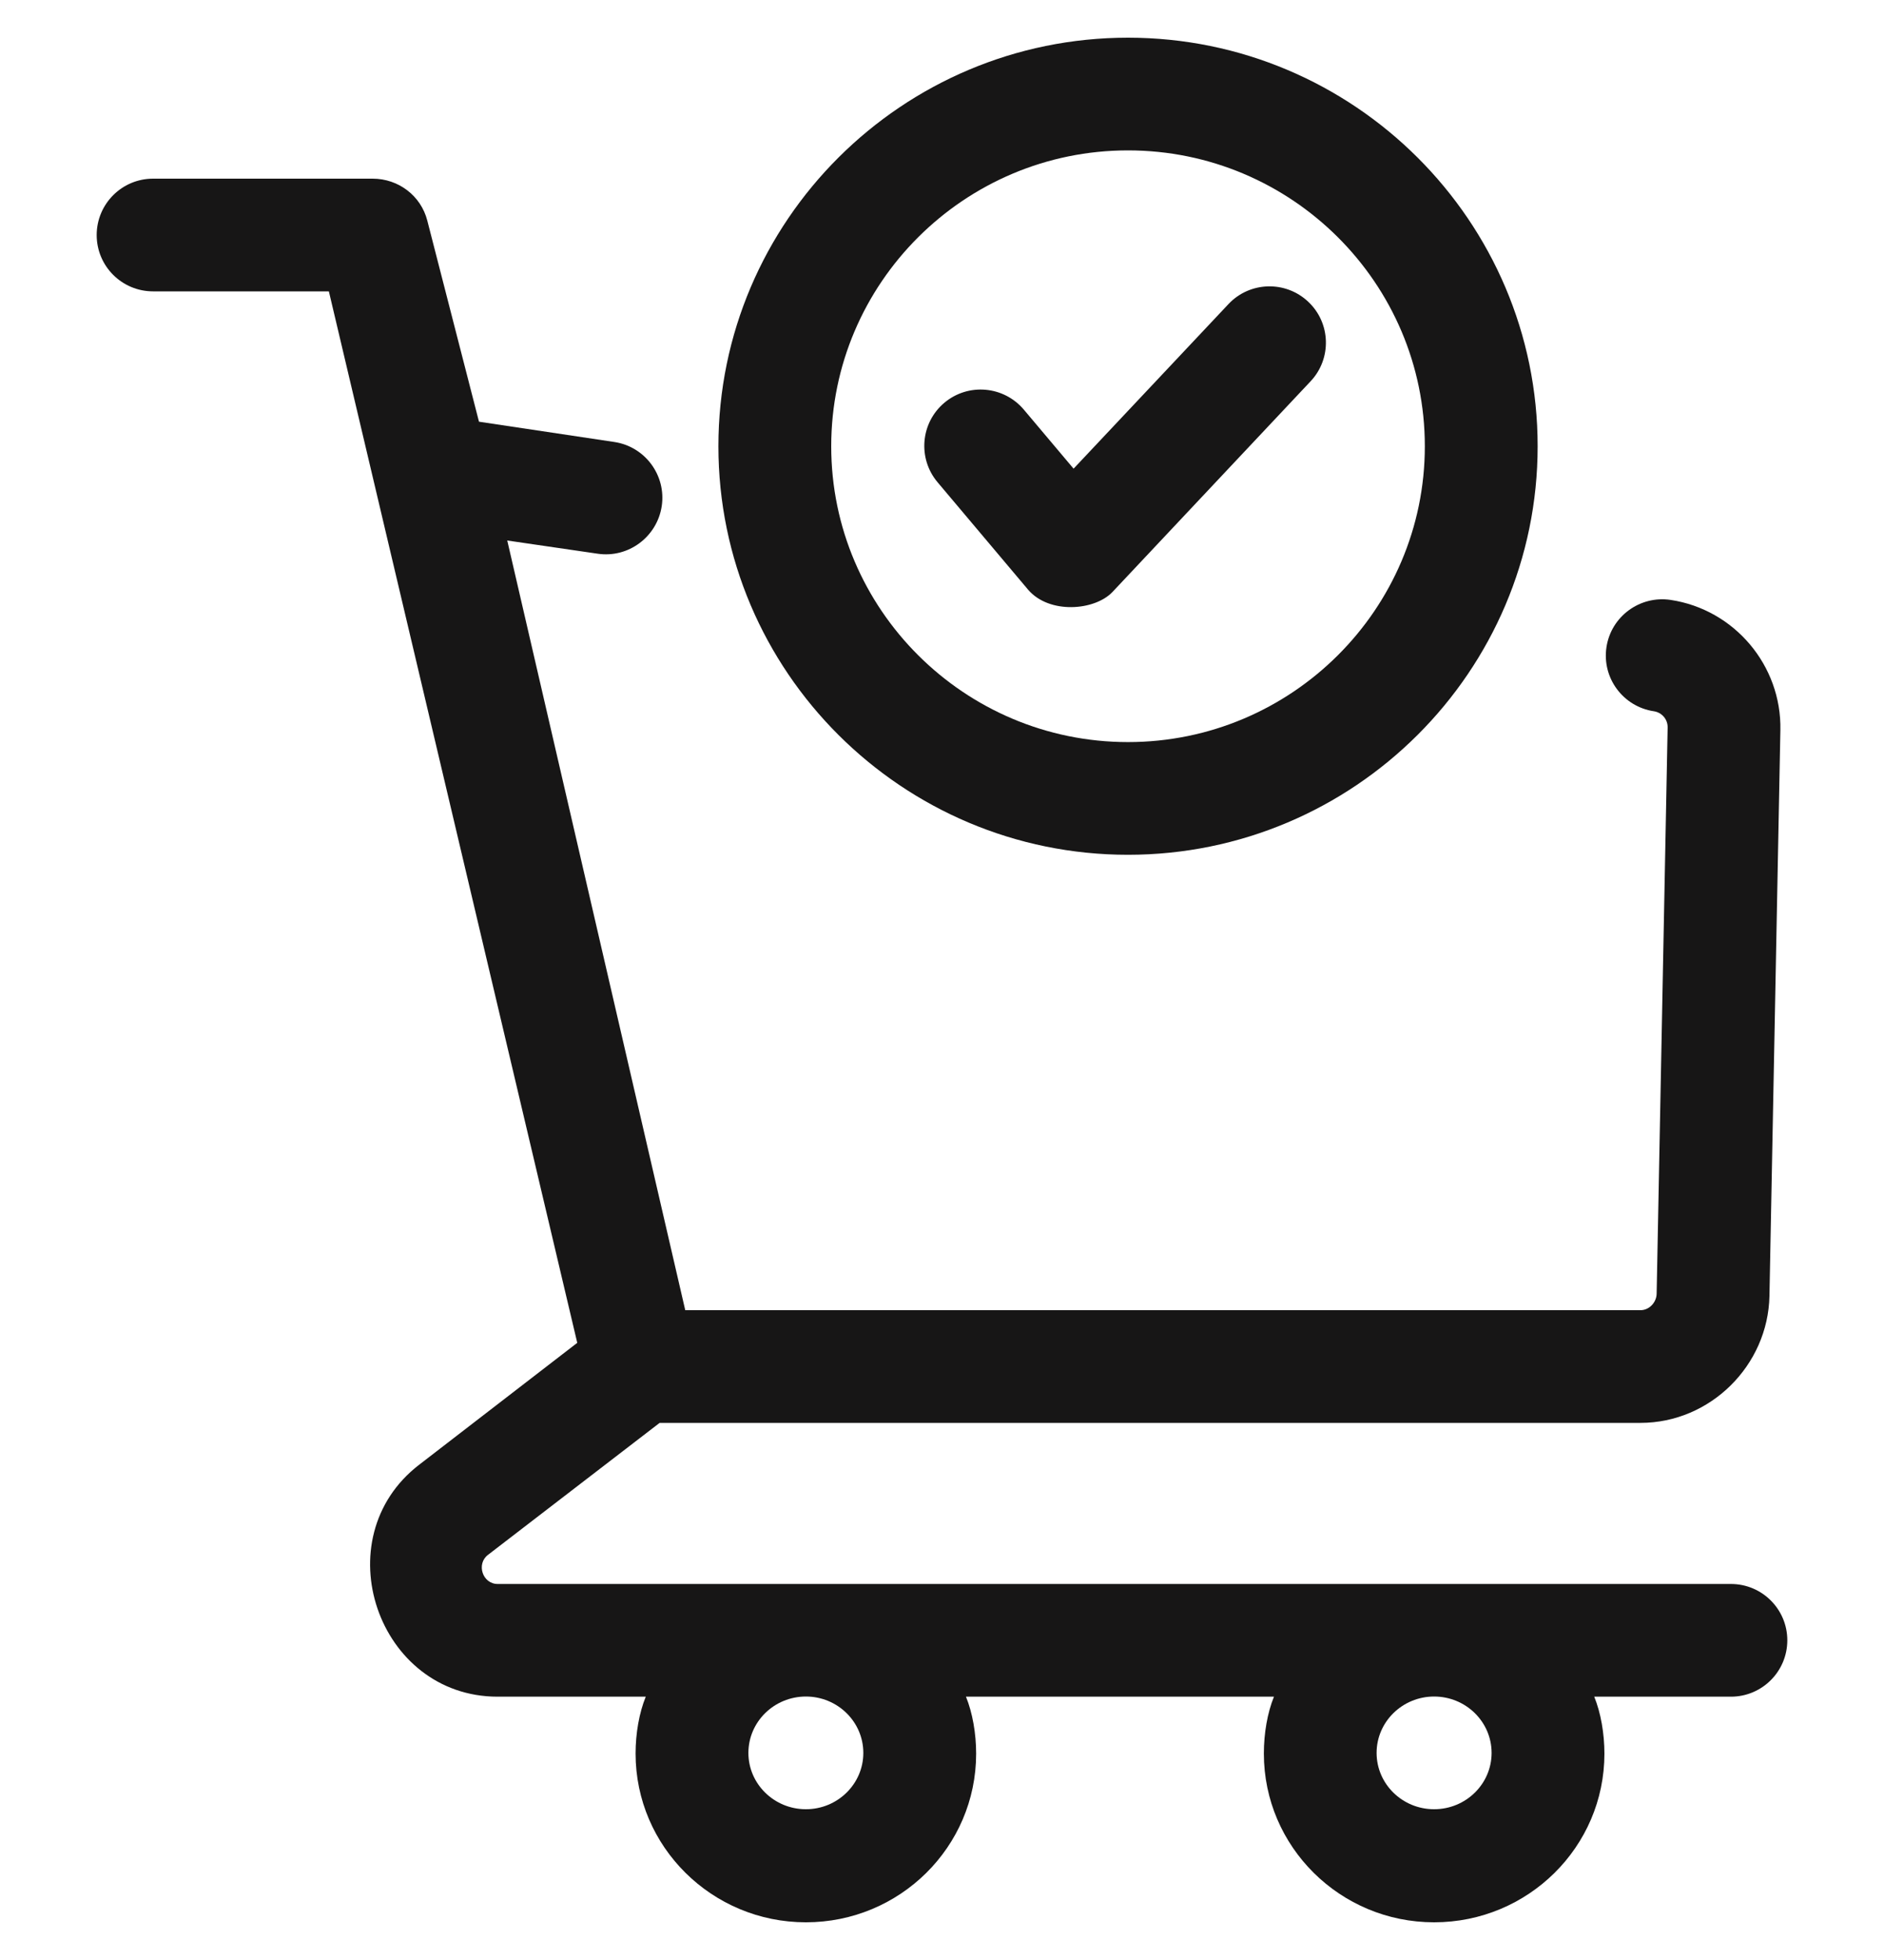 <svg width="25" height="26" viewBox="0 0 25 26" fill="none" xmlns="http://www.w3.org/2000/svg">
<g clip-path="url(#clip0_1_23)">
<path d="M22.969 21.012H6.604C6.403 21.012 6.317 20.747 6.475 20.626L8.753 18.875H21.769C22.694 18.875 23.462 18.114 23.48 17.19L23.625 9.684C23.642 8.828 23.015 8.085 22.168 7.958C21.76 7.897 21.378 8.178 21.317 8.586C21.256 8.994 21.538 9.374 21.946 9.435C22.053 9.451 22.131 9.543 22.129 9.65L21.983 17.161C21.981 17.277 21.885 17.38 21.769 17.38H9.093L6.731 7.17L7.93 7.345C8.338 7.406 8.719 7.122 8.781 6.714C8.842 6.305 8.56 5.924 8.151 5.863L6.356 5.594L5.67 2.926C5.585 2.595 5.286 2.37 4.945 2.37H2.031C1.618 2.37 1.283 2.705 1.283 3.118C1.283 3.531 1.618 3.865 2.031 3.865H4.364L7.66 17.813L5.561 19.431C4.294 20.407 5.006 22.507 6.604 22.507H8.569C8.482 22.721 8.434 22.993 8.434 23.261C8.434 24.498 9.448 25.5 10.694 25.5C11.94 25.5 12.953 24.5 12.953 23.263C12.953 22.995 12.905 22.721 12.818 22.507H16.905C16.818 22.721 16.771 22.993 16.771 23.261C16.771 24.498 17.784 25.5 19.03 25.5C20.276 25.5 21.29 24.5 21.29 23.263C21.29 22.995 21.242 22.721 21.155 22.507H22.969C23.382 22.507 23.717 22.172 23.717 21.759C23.717 21.347 23.382 21.012 22.969 21.012ZM10.694 24C10.273 24 9.931 23.665 9.931 23.253C9.931 22.84 10.273 22.505 10.694 22.505C11.114 22.505 11.456 22.84 11.456 23.253C11.456 23.665 11.114 24 10.694 24ZM19.03 24C18.609 24 18.267 23.665 18.267 23.253C18.267 22.84 18.61 22.505 19.03 22.505C19.451 22.505 19.793 22.84 19.793 23.253C19.793 23.665 19.451 24 19.03 24Z" fill="#171616"/>
<path d="M14.968 11.339C11.972 11.339 9.533 8.908 9.533 5.92C9.533 2.931 11.972 0.5 14.968 0.5C17.965 0.5 20.404 2.931 20.404 5.92C20.404 8.908 17.965 11.339 14.968 11.339ZM14.968 1.995C12.797 1.995 11.03 3.756 11.03 5.92C11.03 8.083 12.797 9.844 14.968 9.844C17.14 9.844 18.907 8.083 18.907 5.92C18.907 3.756 17.14 1.995 14.968 1.995Z" fill="#171616"/>
<path d="M13.643 7.823L12.441 6.397C12.175 6.081 12.215 5.609 12.531 5.343C12.847 5.077 13.319 5.118 13.586 5.434L14.246 6.217L16.301 4.034C16.584 3.733 17.058 3.719 17.359 4.002C17.66 4.284 17.674 4.758 17.391 5.058L14.761 7.854C14.525 8.101 13.924 8.15 13.643 7.823Z" fill="#171616"/>
</g>
<defs>
<clipPath id="clip0_1_23">
<rect width="25" height="25" fill="white" transform="translate(0 0.5)"/>
</clipPath>
</defs>
</svg>
